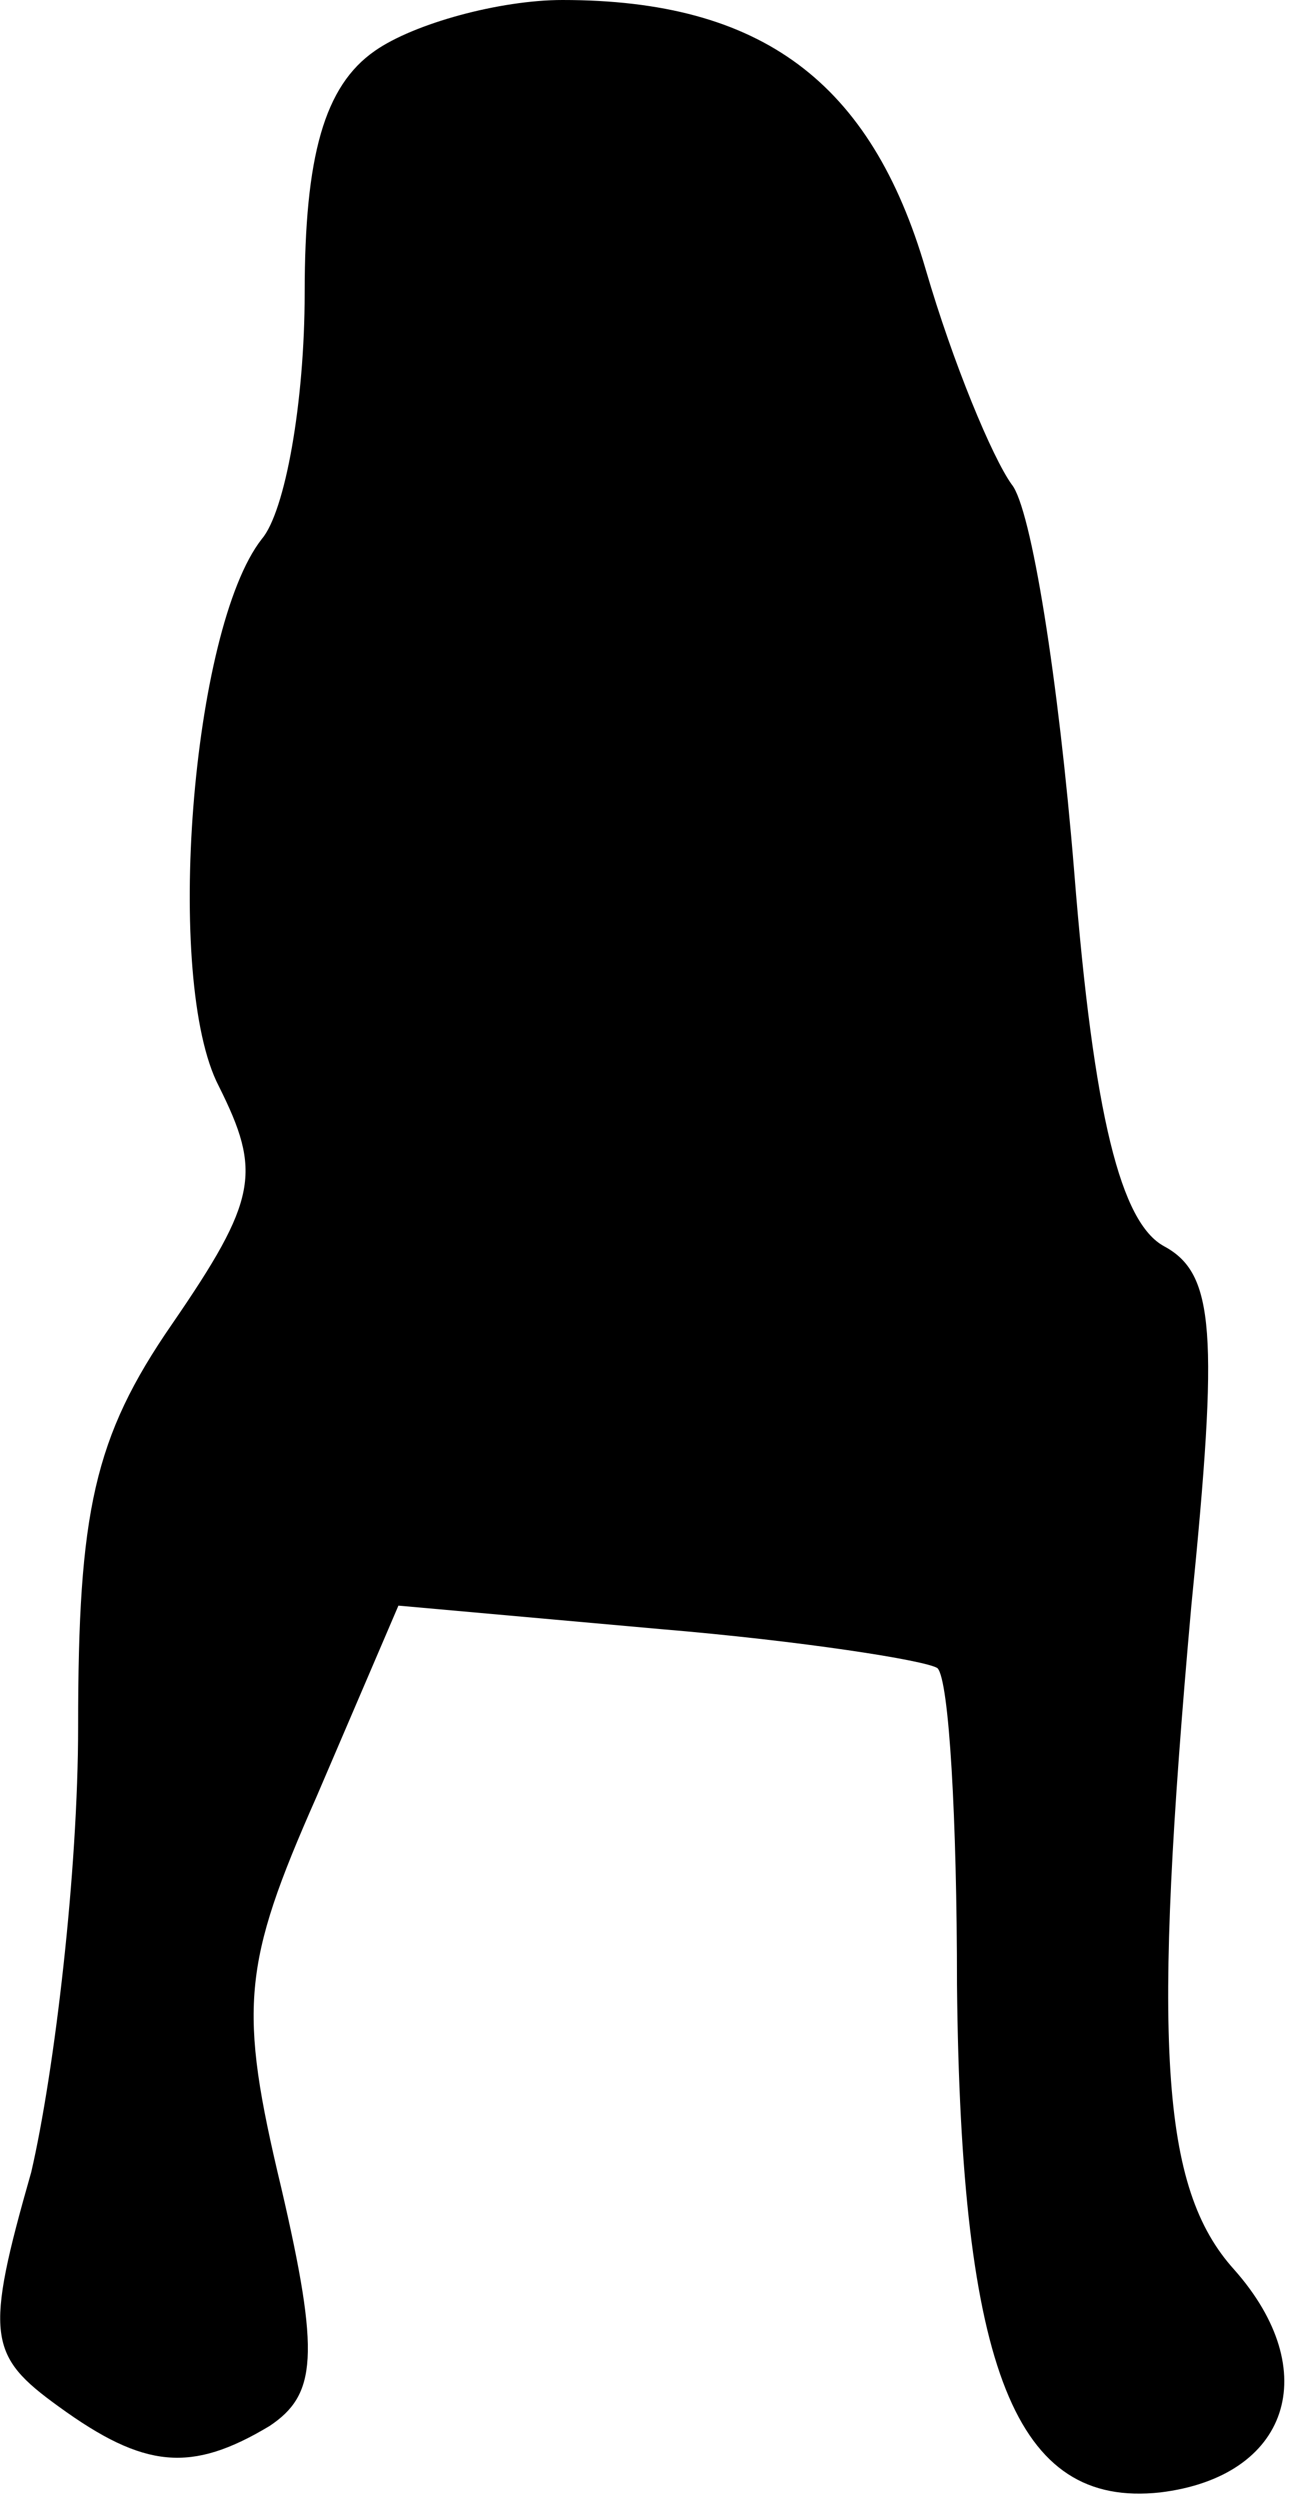 <?xml version="1.0" standalone="no"?>
<!DOCTYPE svg PUBLIC "-//W3C//DTD SVG 20010904//EN"
 "http://www.w3.org/TR/2001/REC-SVG-20010904/DTD/svg10.dtd">
<svg version="1.0" xmlns="http://www.w3.org/2000/svg"
 width="33pt" height="64pt" viewBox="0 0 33 64"
 preserveAspectRatio="xMidYMid meet">
<g transform="translate(0,64) scale(0.1,-0.1)"
fill="#000000" stroke="none">
<path fill="#000000" stroke="none" d="M96 627 c-13 -9 -18 -27 -18 -62 0 -28
-5 -56 -11 -63 -18 -23 -25 -113 -11 -140 11 -22 10 -29 -12 -61 -20 -29 -24
-48 -24 -103 0 -37 -6 -88 -12 -114 -12 -42 -11 -47 7 -60 22 -16 34 -17 54
-5 12 8 13 18 3 61 -11 46 -10 57 9 100 l21 49 67 -6 c36 -3 68 -8 71 -10 3
-3 5 -39 5 -81 1 -99 15 -134 52 -130 33 4 42 31 19 57 -19 21 -21 58 -11 170
7 70 6 85 -7 92 -11 6 -18 33 -23 96 -4 49 -11 93 -16 99 -5 7 -15 31 -22 55
-14 48 -42 69 -93 69 -16 0 -38 -6 -48 -13z"/>
</g>
</svg>
